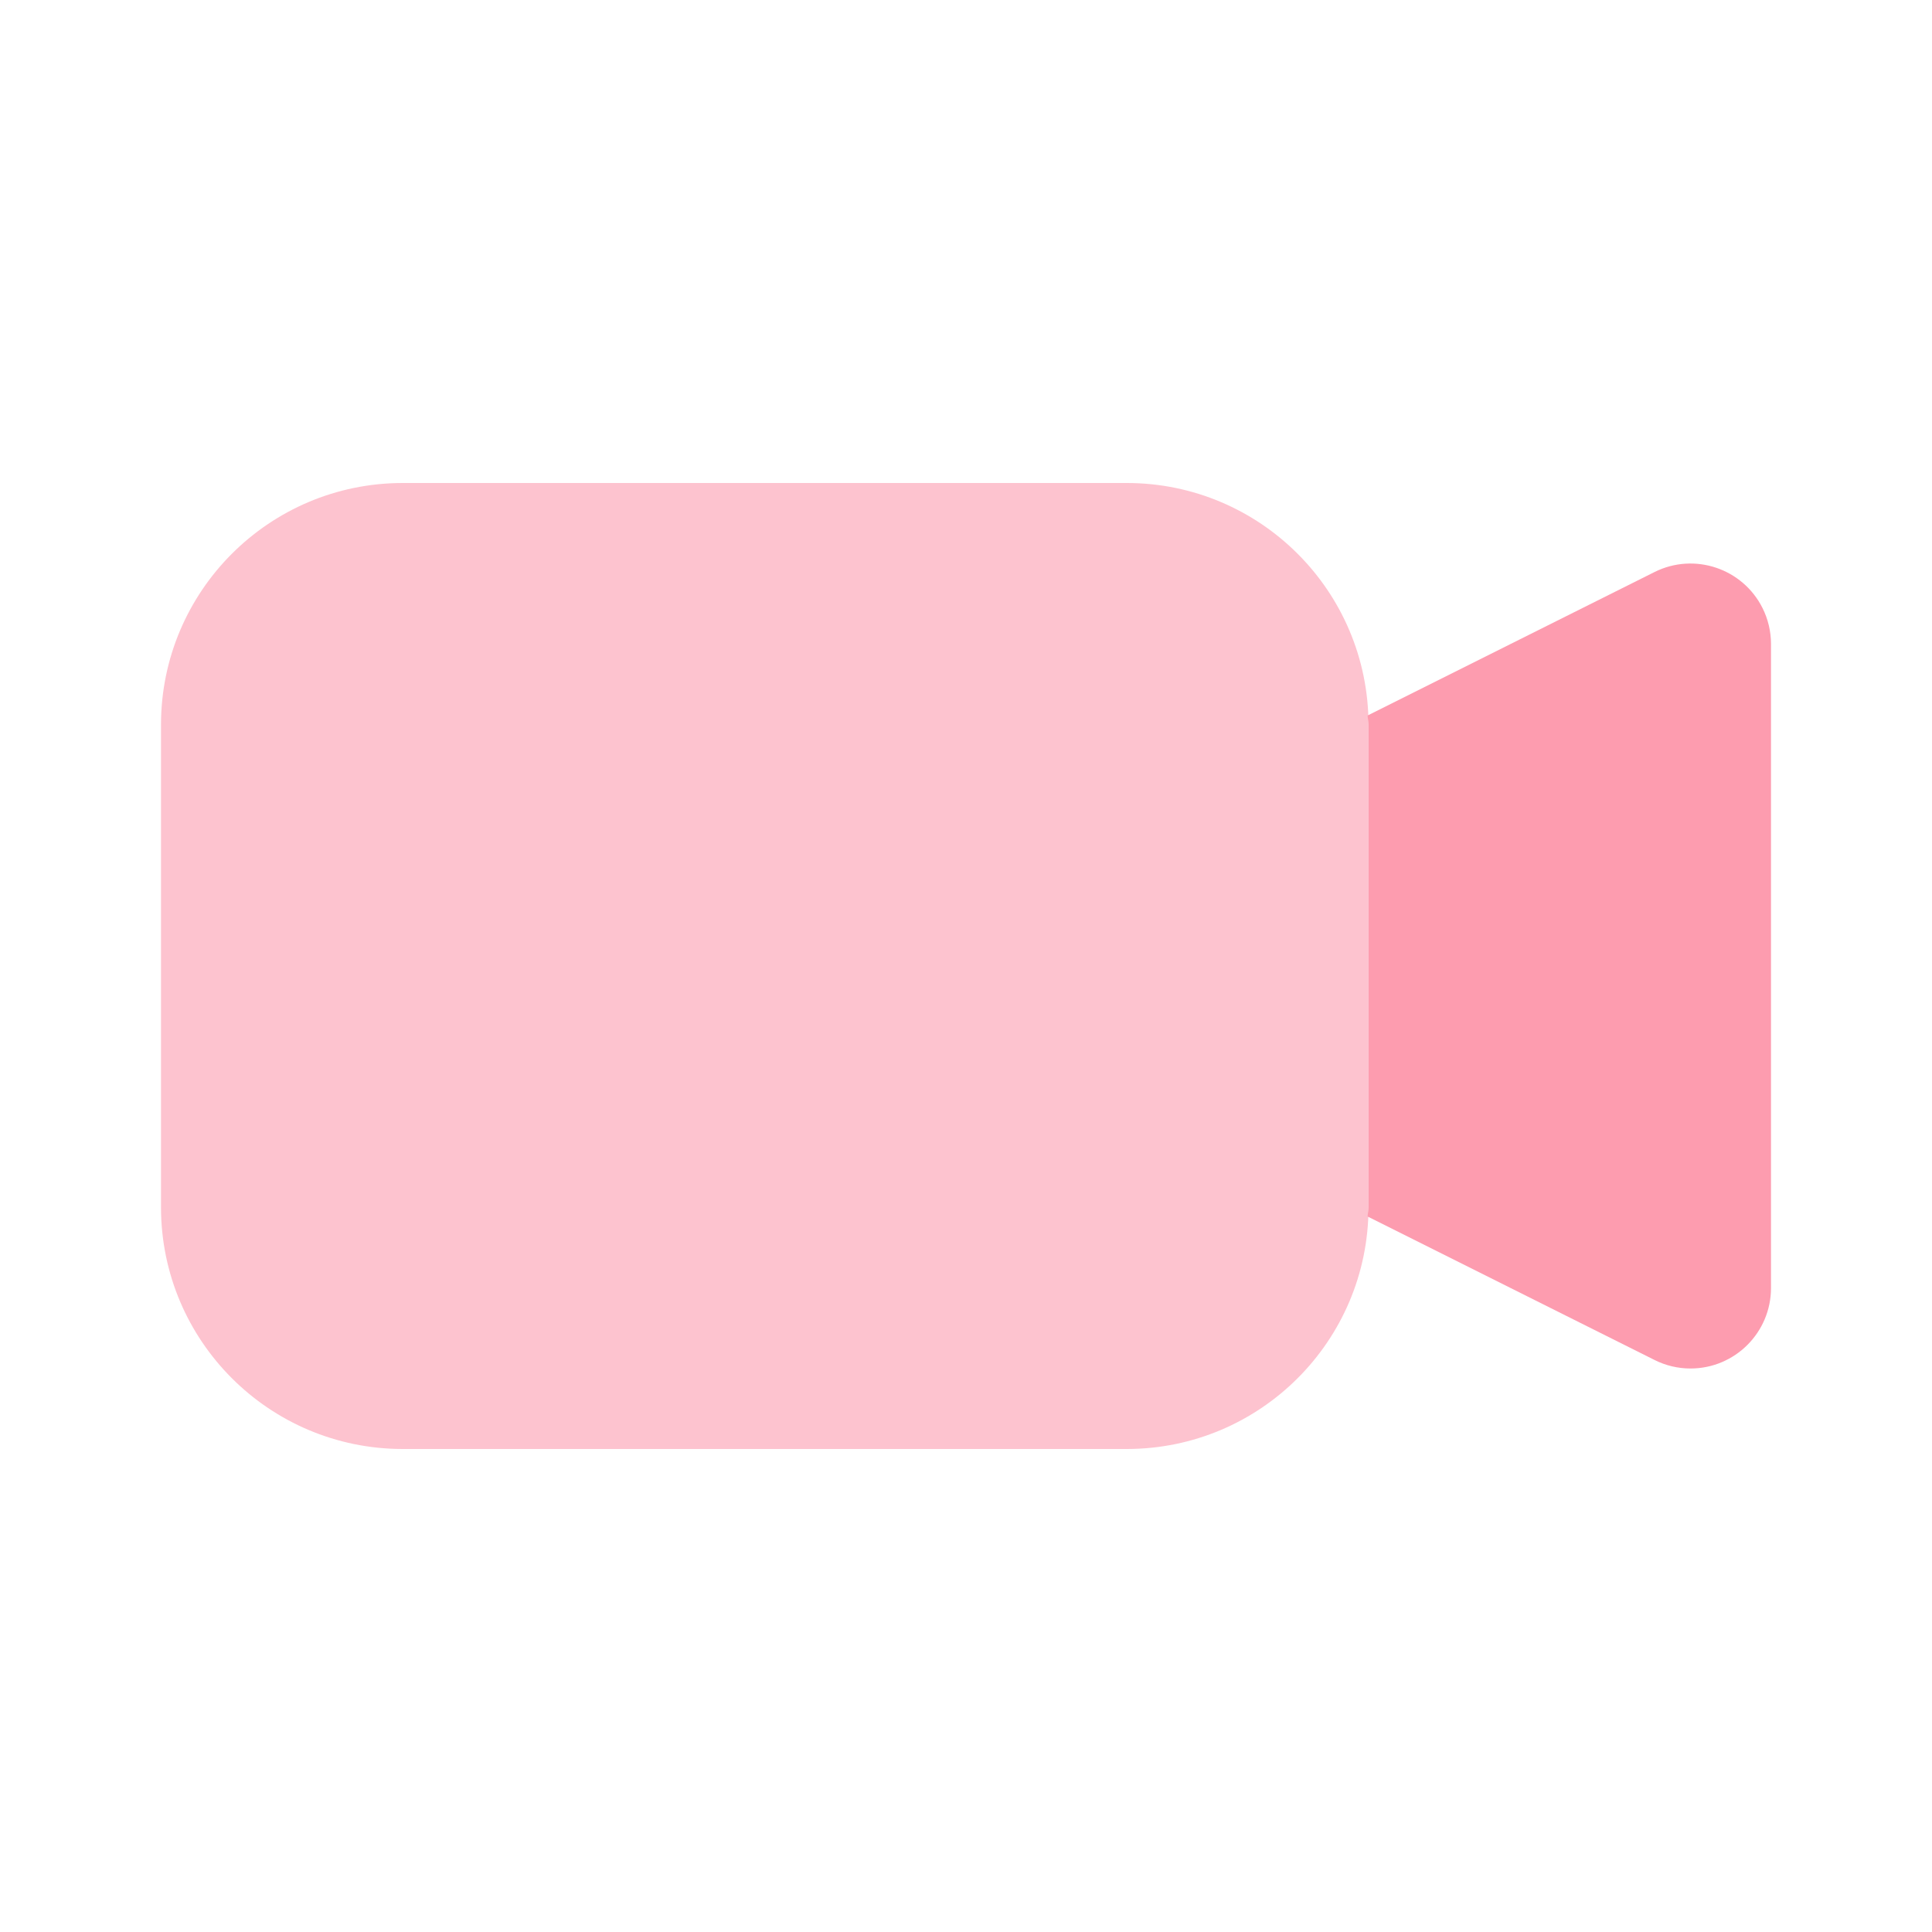 <svg xmlns="http://www.w3.org/2000/svg" enable-background="new 0 0 24 24" viewBox="0 0 24 24"><path fill="#fdc3cf" d="M14,18H5c-1.656-0.002-2.998-1.344-3-3V9c0.002-1.656,1.344-2.998,3-3h9c1.656,0.002,2.998,1.344,3,3v6C16.998,16.656,15.656,17.998,14,18z"/><path fill="#fd9caf" d="M21.895,7.554c-0.247-0.494-0.848-0.695-1.342-0.448l-3.564,1.782C16.99,8.926,17,8.961,17,9v6c-0,0.039-0.01,0.074-0.011,0.112l3.564,1.782C20.692,16.964,20.845,17,21,17c0.552-0,1-0.448,1-1V8C22,7.845,21.964,7.692,21.895,7.554z"/></svg>
